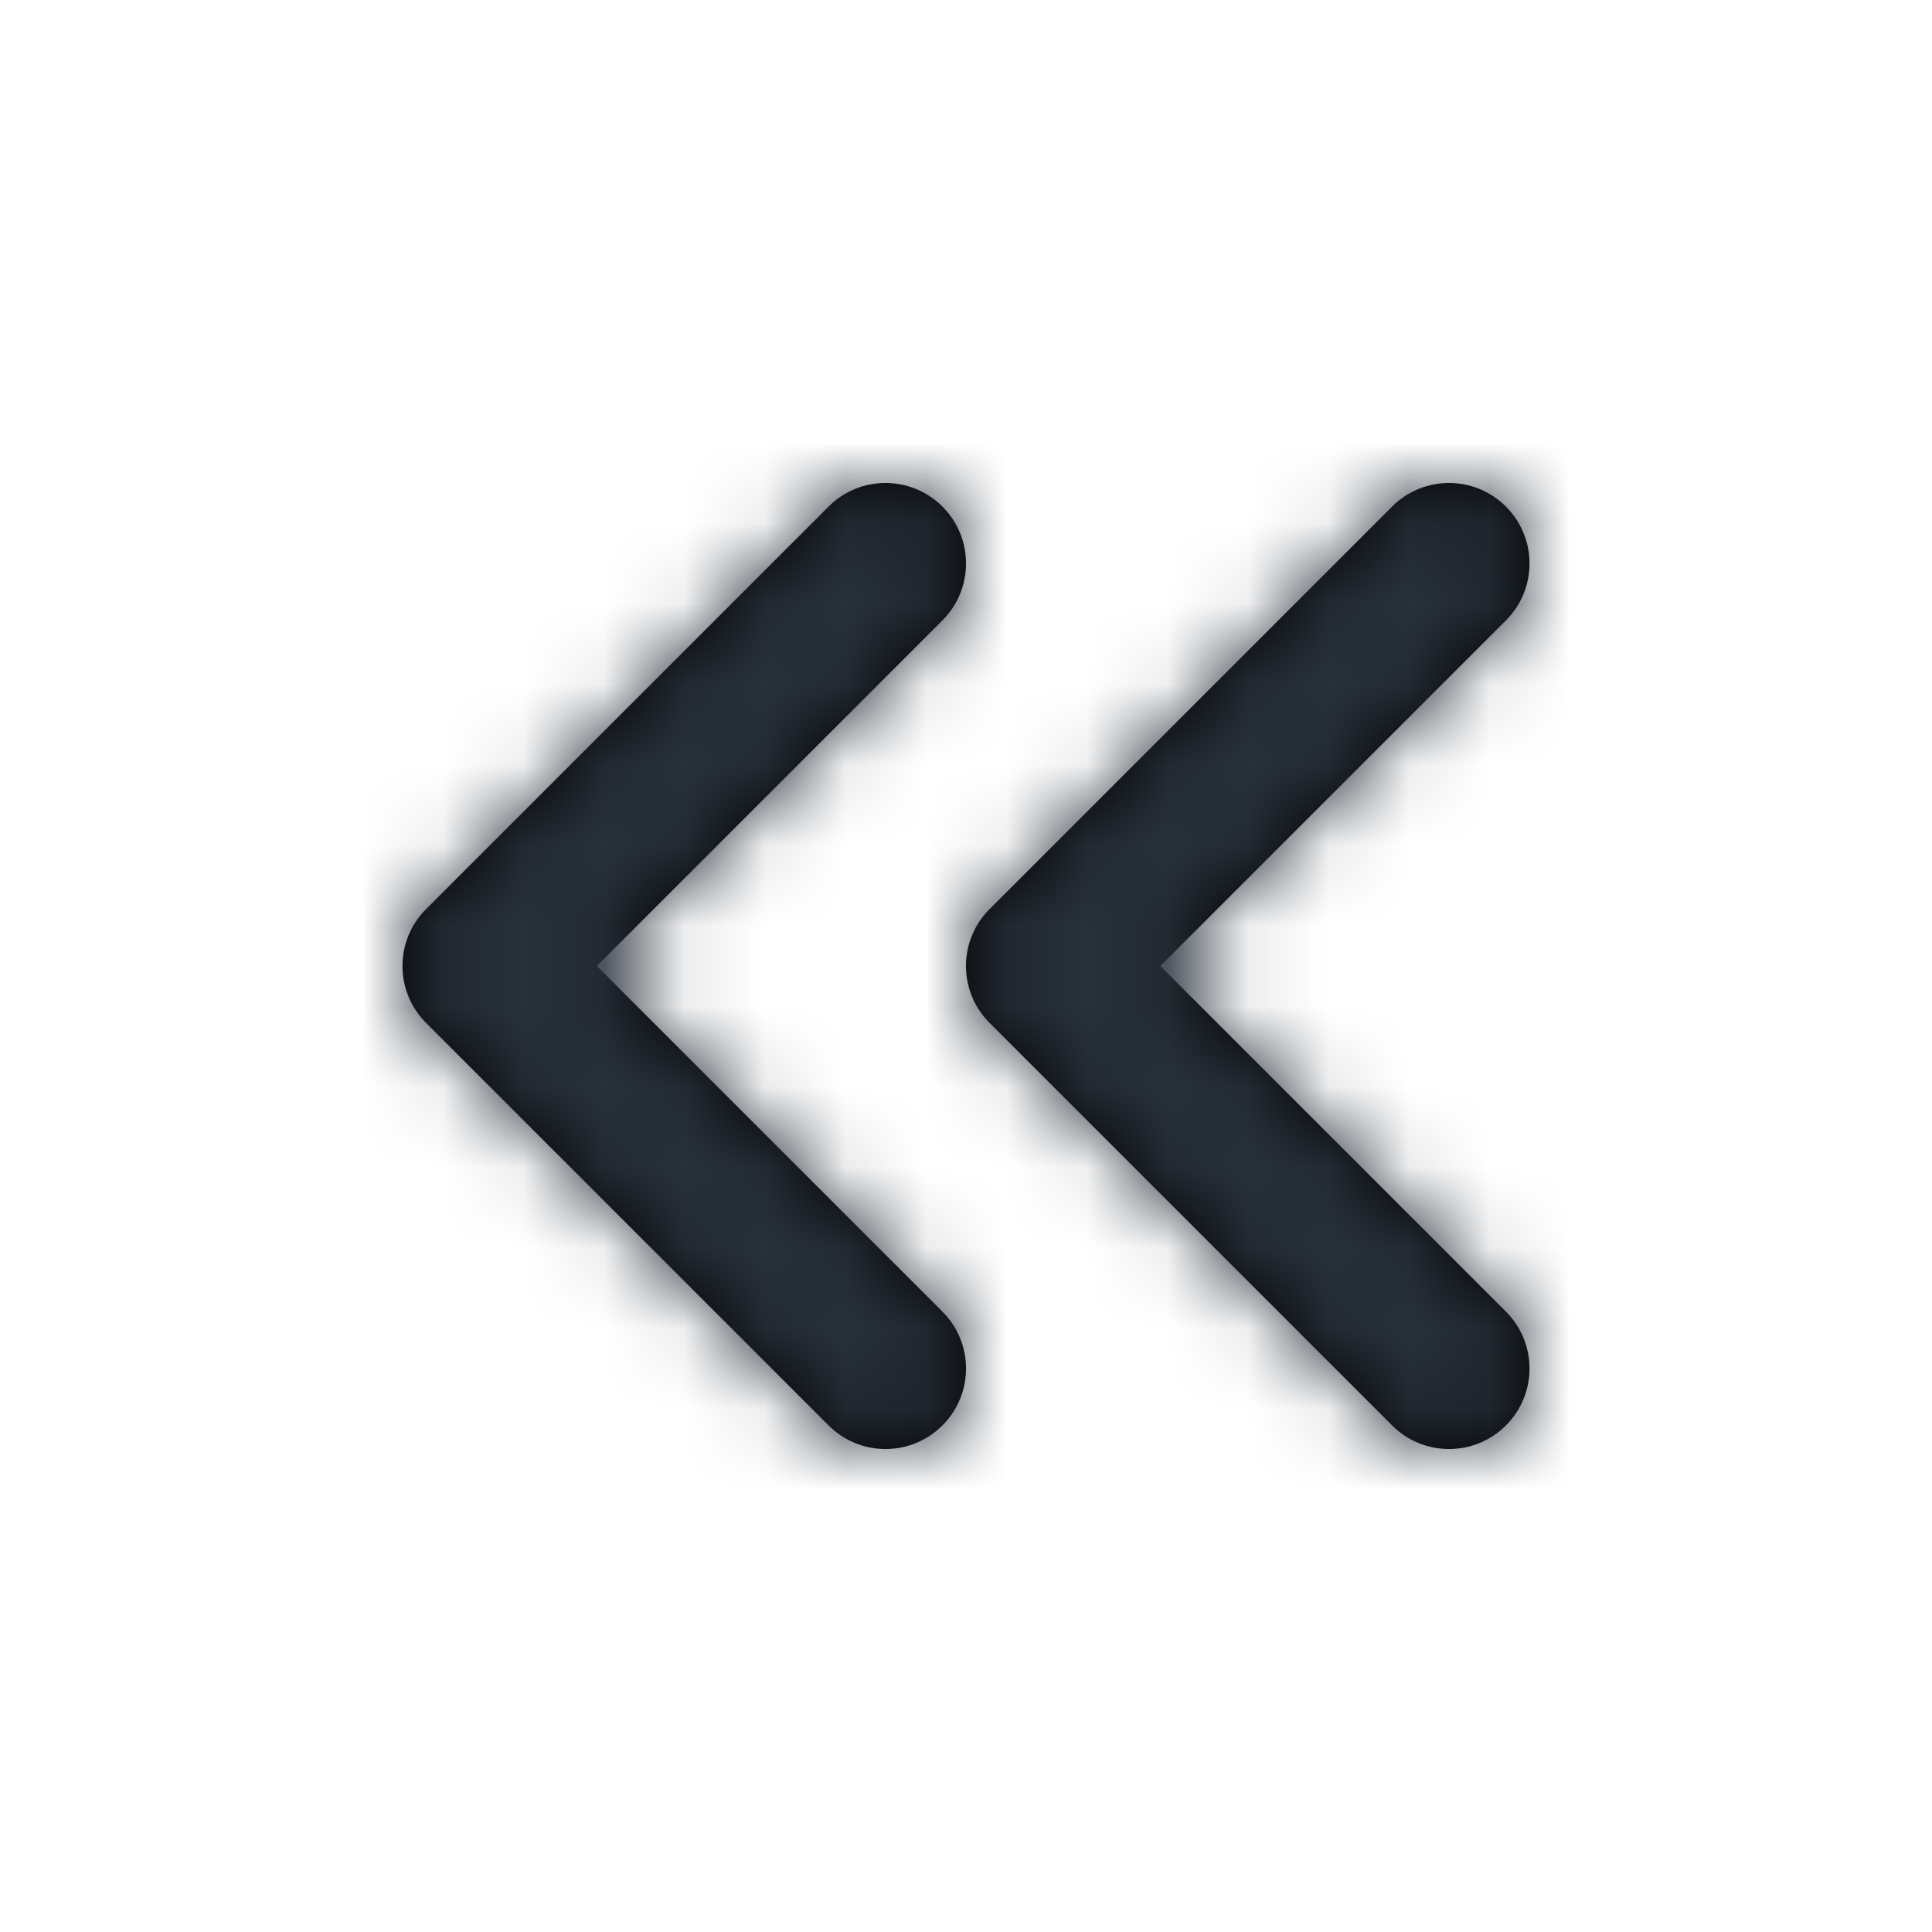 <?xml version="1.0" encoding="UTF-8"?>
<svg width="24px" height="24px" viewBox="0 0 24 24" version="1.1" xmlns="http://www.w3.org/2000/svg" xmlns:xlink="http://www.w3.org/1999/xlink">
    <!-- Generator: Sketch 54.1 (76490) - https://sketchapp.com -->
    <title>chevrons-left</title>
    <desc>Created with Sketch.</desc>
    <defs>
        <path d="M7.414,12 L11.707,16.293 C12.098,16.683 12.098,17.317 11.707,17.707 C11.317,18.098 10.683,18.098 10.293,17.707 L5.293,12.707 C4.902,12.317 4.902,11.683 5.293,11.293 L10.293,6.293 C10.683,5.902 11.317,5.902 11.707,6.293 C12.098,6.683 12.098,7.317 11.707,7.707 L7.414,12 Z M18.707,7.707 L14.414,12 L18.707,16.293 C19.098,16.683 19.098,17.317 18.707,17.707 C18.317,18.098 17.683,18.098 17.293,17.707 L12.293,12.707 C11.902,12.317 11.902,11.683 12.293,11.293 L17.293,6.293 C17.683,5.902 18.317,5.902 18.707,6.293 C19.098,6.683 19.098,7.317 18.707,7.707 Z" id="path-1"></path>
    </defs>
    <g id="chevrons-left" stroke="none" stroke-width="1" fill="none" fill-rule="evenodd">
        <mask id="mask-2" fill="white">
            <use xlink:href="#path-1"></use>
        </mask>
        <use id="Combined-Shape" fill="#000000" fill-rule="nonzero" xlink:href="#path-1"></use>
        <g id="COLOR/-black" mask="url(#mask-2)" fill="#28313B">
            <rect id="Rectangle" x="0" y="0" width="24" height="24"></rect>
        </g>
    </g>
</svg>